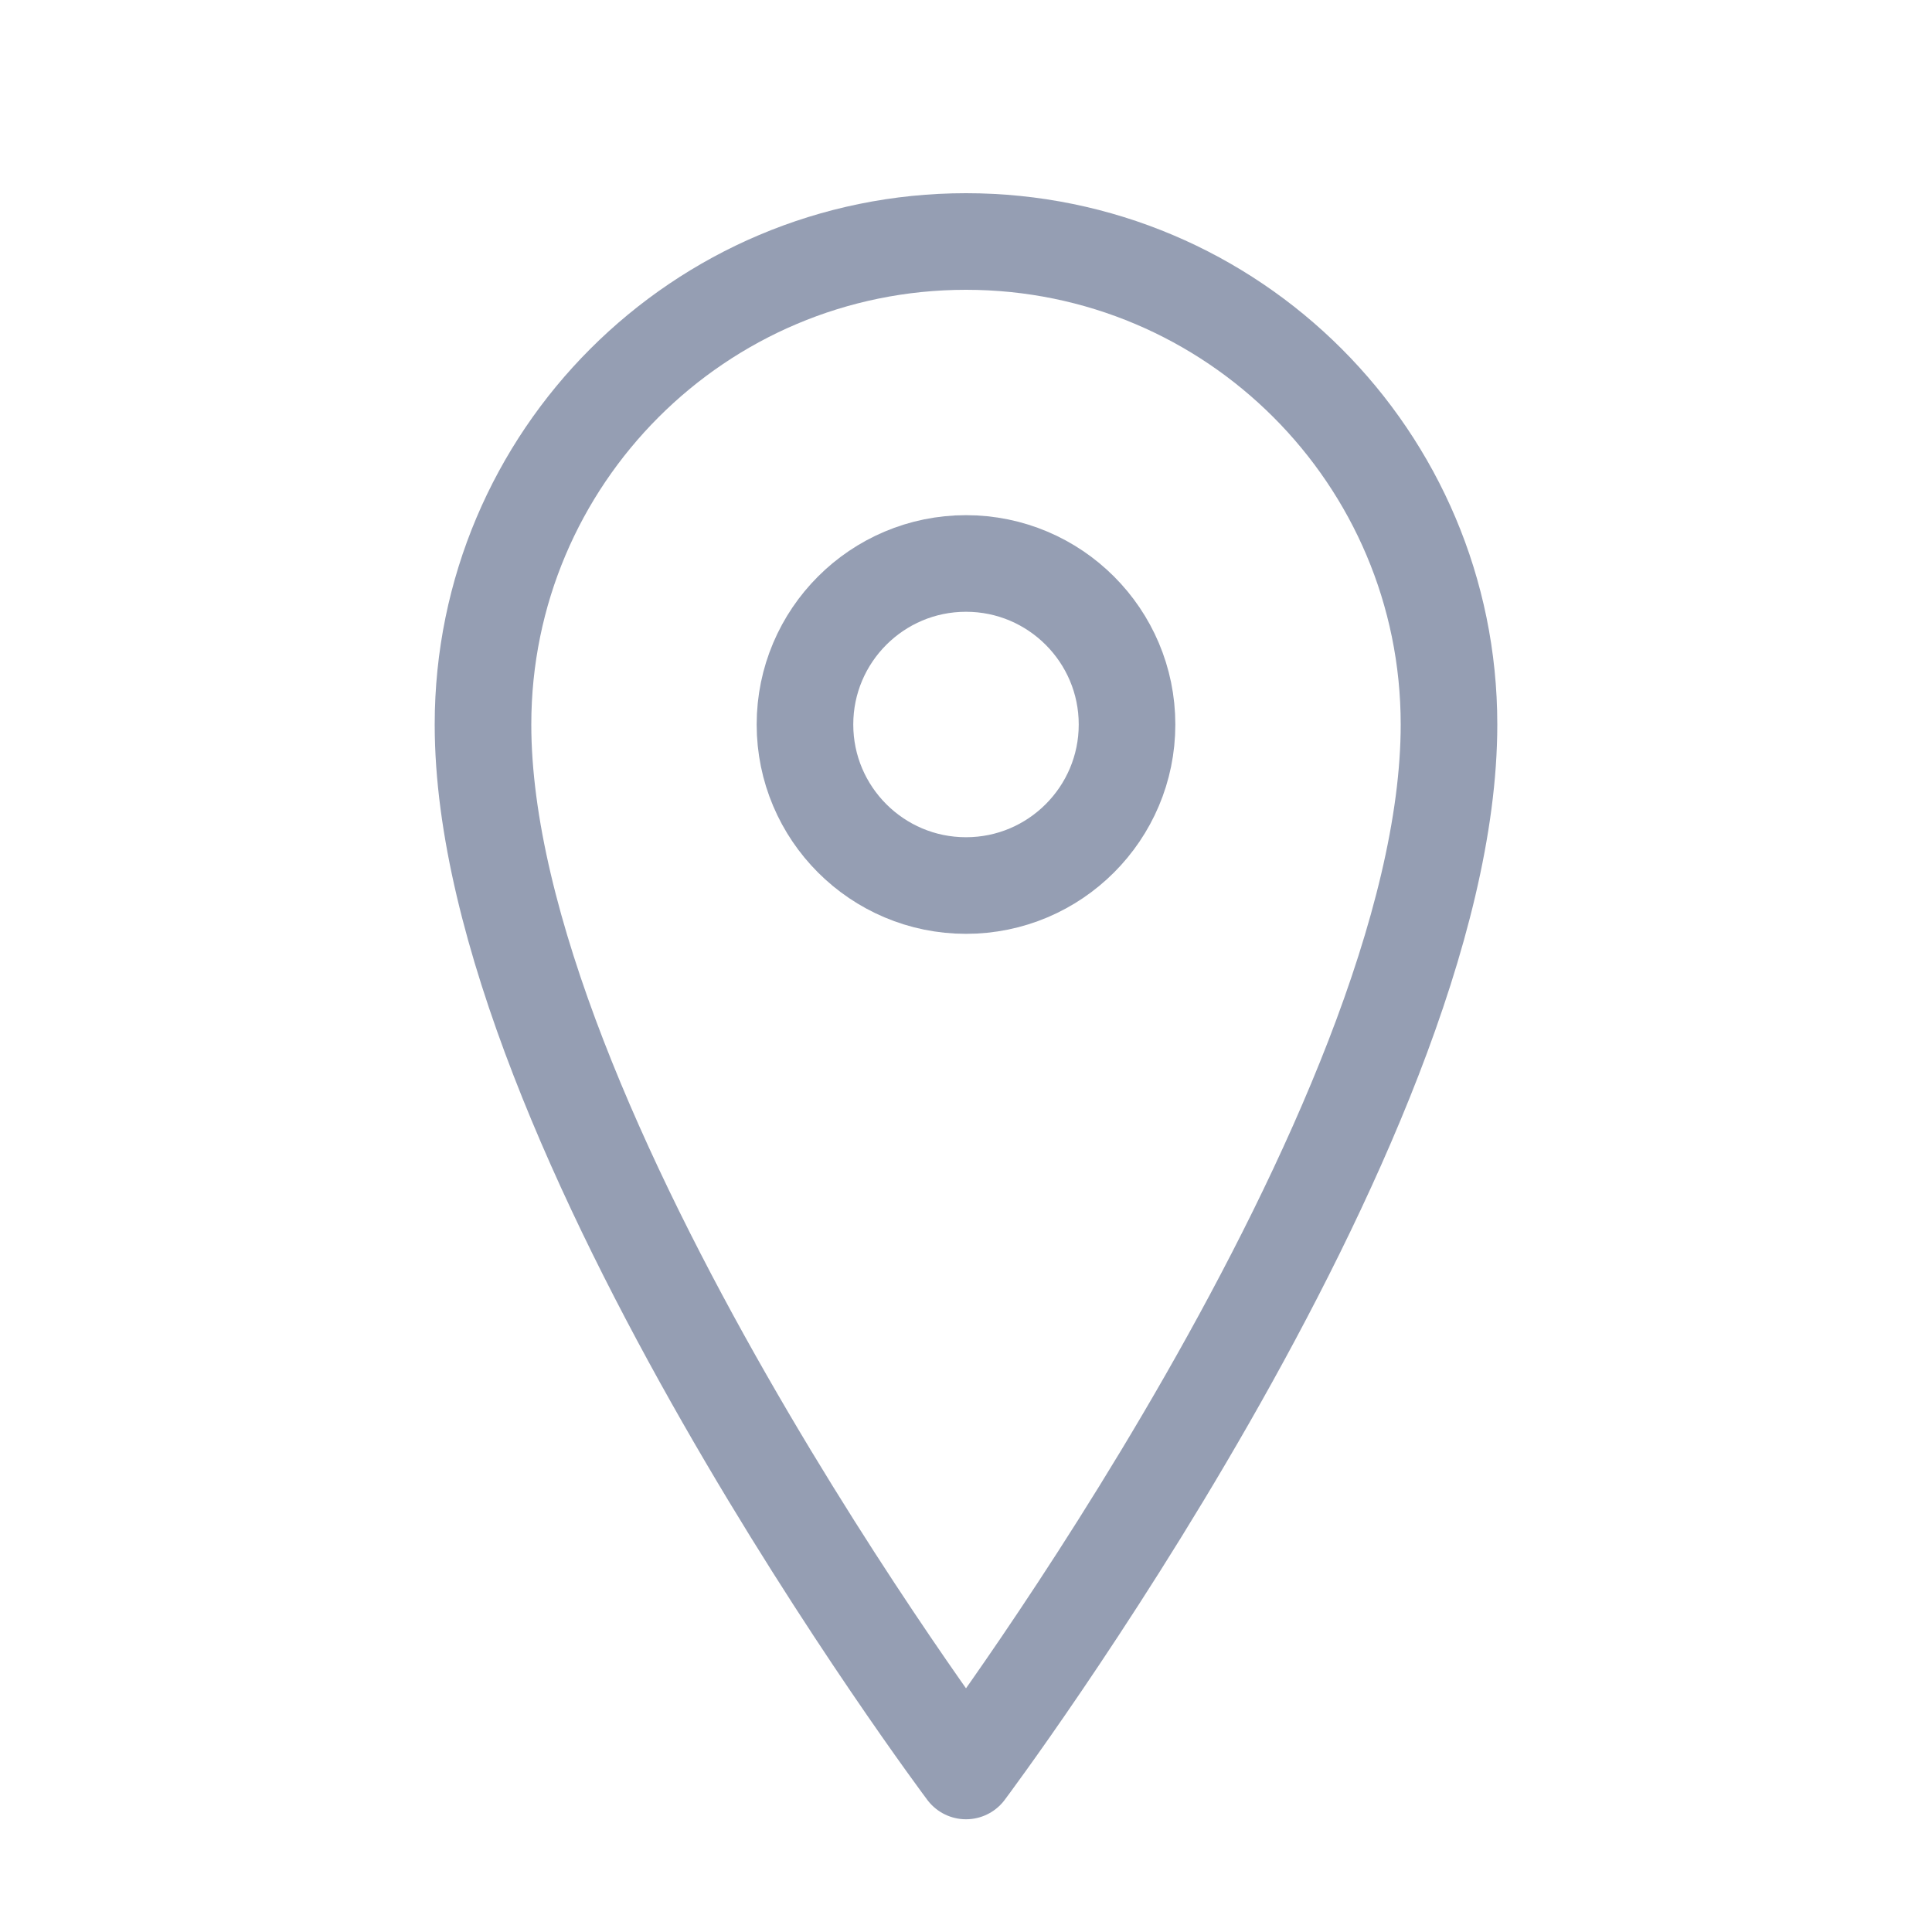 <svg width="20" height="20" viewBox="0 0 20 20" fill="none" xmlns="http://www.w3.org/2000/svg">
<path fill-rule="evenodd" clip-rule="evenodd" d="M11.667 7.5C11.667 8.42 10.92 9.167 10 9.167C9.08 9.167 8.333 8.42 8.333 7.5C8.333 6.58 9.08 5.833 10 5.833C10.92 5.833 11.667 6.58 11.667 7.5Z" stroke="#959EB3" stroke-linecap="round" stroke-linejoin="round"/>
<path fill-rule="evenodd" clip-rule="evenodd" d="M15 7.5C15 11.667 10 18.333 10 18.333C10 18.333 5 11.667 5 7.5C5 4.739 7.239 2.5 10 2.5C12.761 2.5 15 4.739 15 7.5Z" stroke="#959EB3" stroke-linecap="round" stroke-linejoin="round"/>
</svg>
